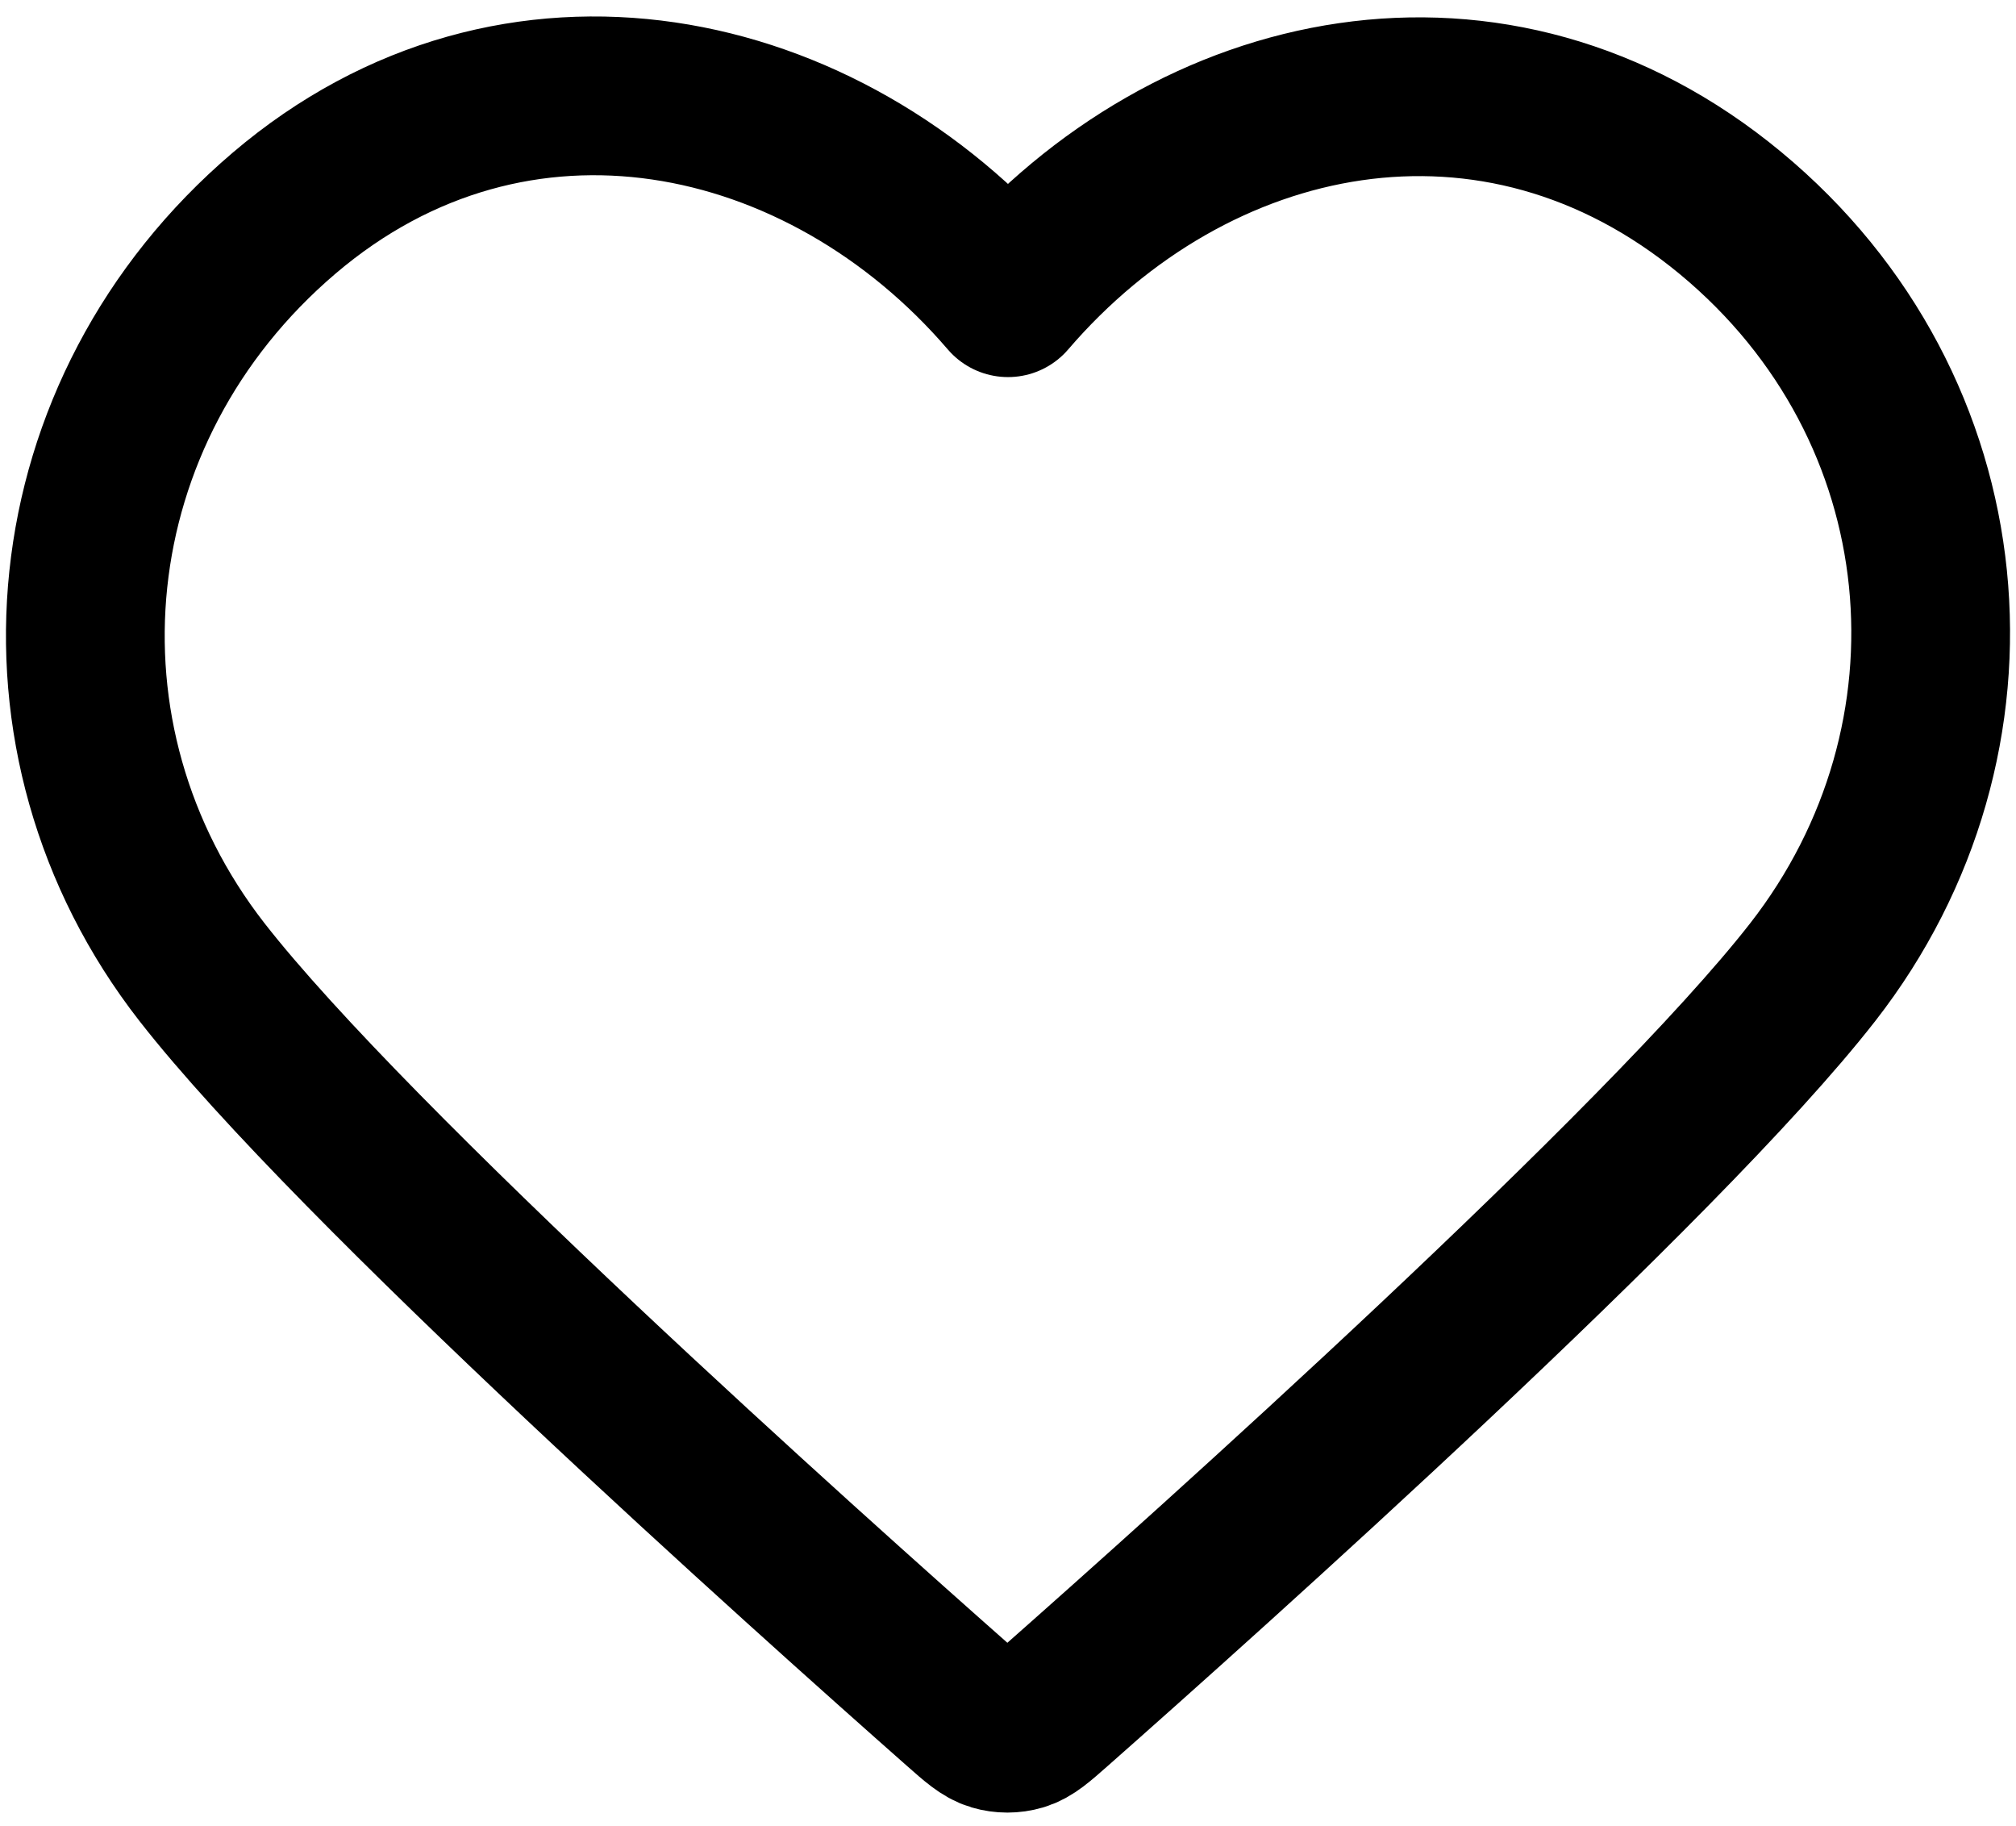 <svg width="127" height="115" viewBox="0 0 127 115" fill="none" xmlns="http://www.w3.org/2000/svg">
<path fill-rule="evenodd" clip-rule="evenodd" d="M63.5 18.751C51.879 5.208 32.46 1.023 17.899 13.424C3.339 25.826 1.289 46.56 12.723 61.228C22.23 73.422 51.002 99.143 60.432 107.467C61.486 108.399 62.014 108.864 62.629 109.047C63.166 109.207 63.754 109.207 64.291 109.047C64.907 108.864 65.434 108.399 66.489 107.467C75.919 99.143 104.69 73.422 114.197 61.228C125.632 46.56 123.832 25.695 109.021 13.424C94.21 1.153 75.121 5.208 63.5 18.751Z" stroke="black" stroke-width="10" stroke-linecap="round" stroke-linejoin="round"/>
</svg>
